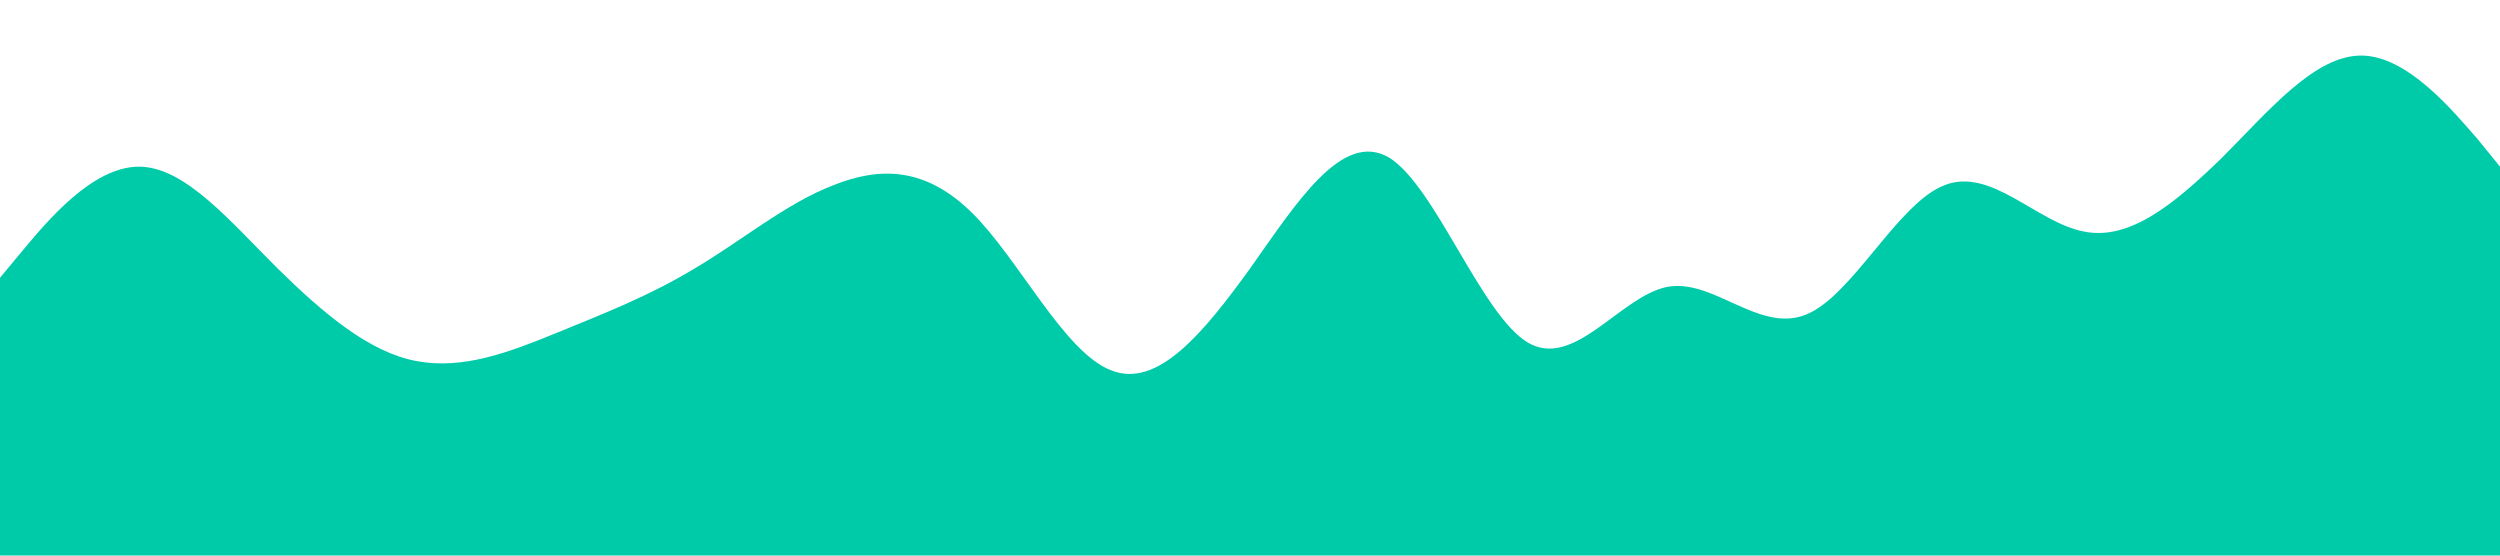 <?xml version="1.0" standalone="no"?><svg xmlns="http://www.w3.org/2000/svg" viewBox="0 0 1440 320"><path fill="#00cba9" fill-opacity="1" d="M0,160L13.3,144C26.7,128,53,96,80,96C106.7,96,133,128,160,154.7C186.7,181,213,203,240,208C266.7,213,293,203,320,192C346.7,181,373,171,400,154.7C426.7,139,453,117,480,106.7C506.7,96,533,96,560,122.7C586.7,149,613,203,640,213.3C666.7,224,693,192,720,154.7C746.7,117,773,75,800,90.7C826.7,107,853,181,880,197.3C906.7,213,933,171,960,165.3C986.7,160,1013,192,1040,181.3C1066.7,171,1093,117,1120,106.7C1146.7,96,1173,128,1200,133.3C1226.7,139,1253,117,1280,90.7C1306.7,64,1333,32,1360,32C1386.7,32,1413,64,1427,80L1440,96L1440,320L1426.7,320C1413.3,320,1387,320,1360,320C1333.3,320,1307,320,1280,320C1253.3,320,1227,320,1200,320C1173.3,320,1147,320,1120,320C1093.3,320,1067,320,1040,320C1013.3,320,987,320,960,320C933.3,320,907,320,880,320C853.3,320,827,320,800,320C773.3,320,747,320,720,320C693.3,320,667,320,640,320C613.3,320,587,320,560,320C533.3,320,507,320,480,320C453.3,320,427,320,400,320C373.3,320,347,320,320,320C293.3,320,267,320,240,320C213.3,320,187,320,160,320C133.3,320,107,320,80,320C53.3,320,27,320,13,320L0,320Z"></path></svg>